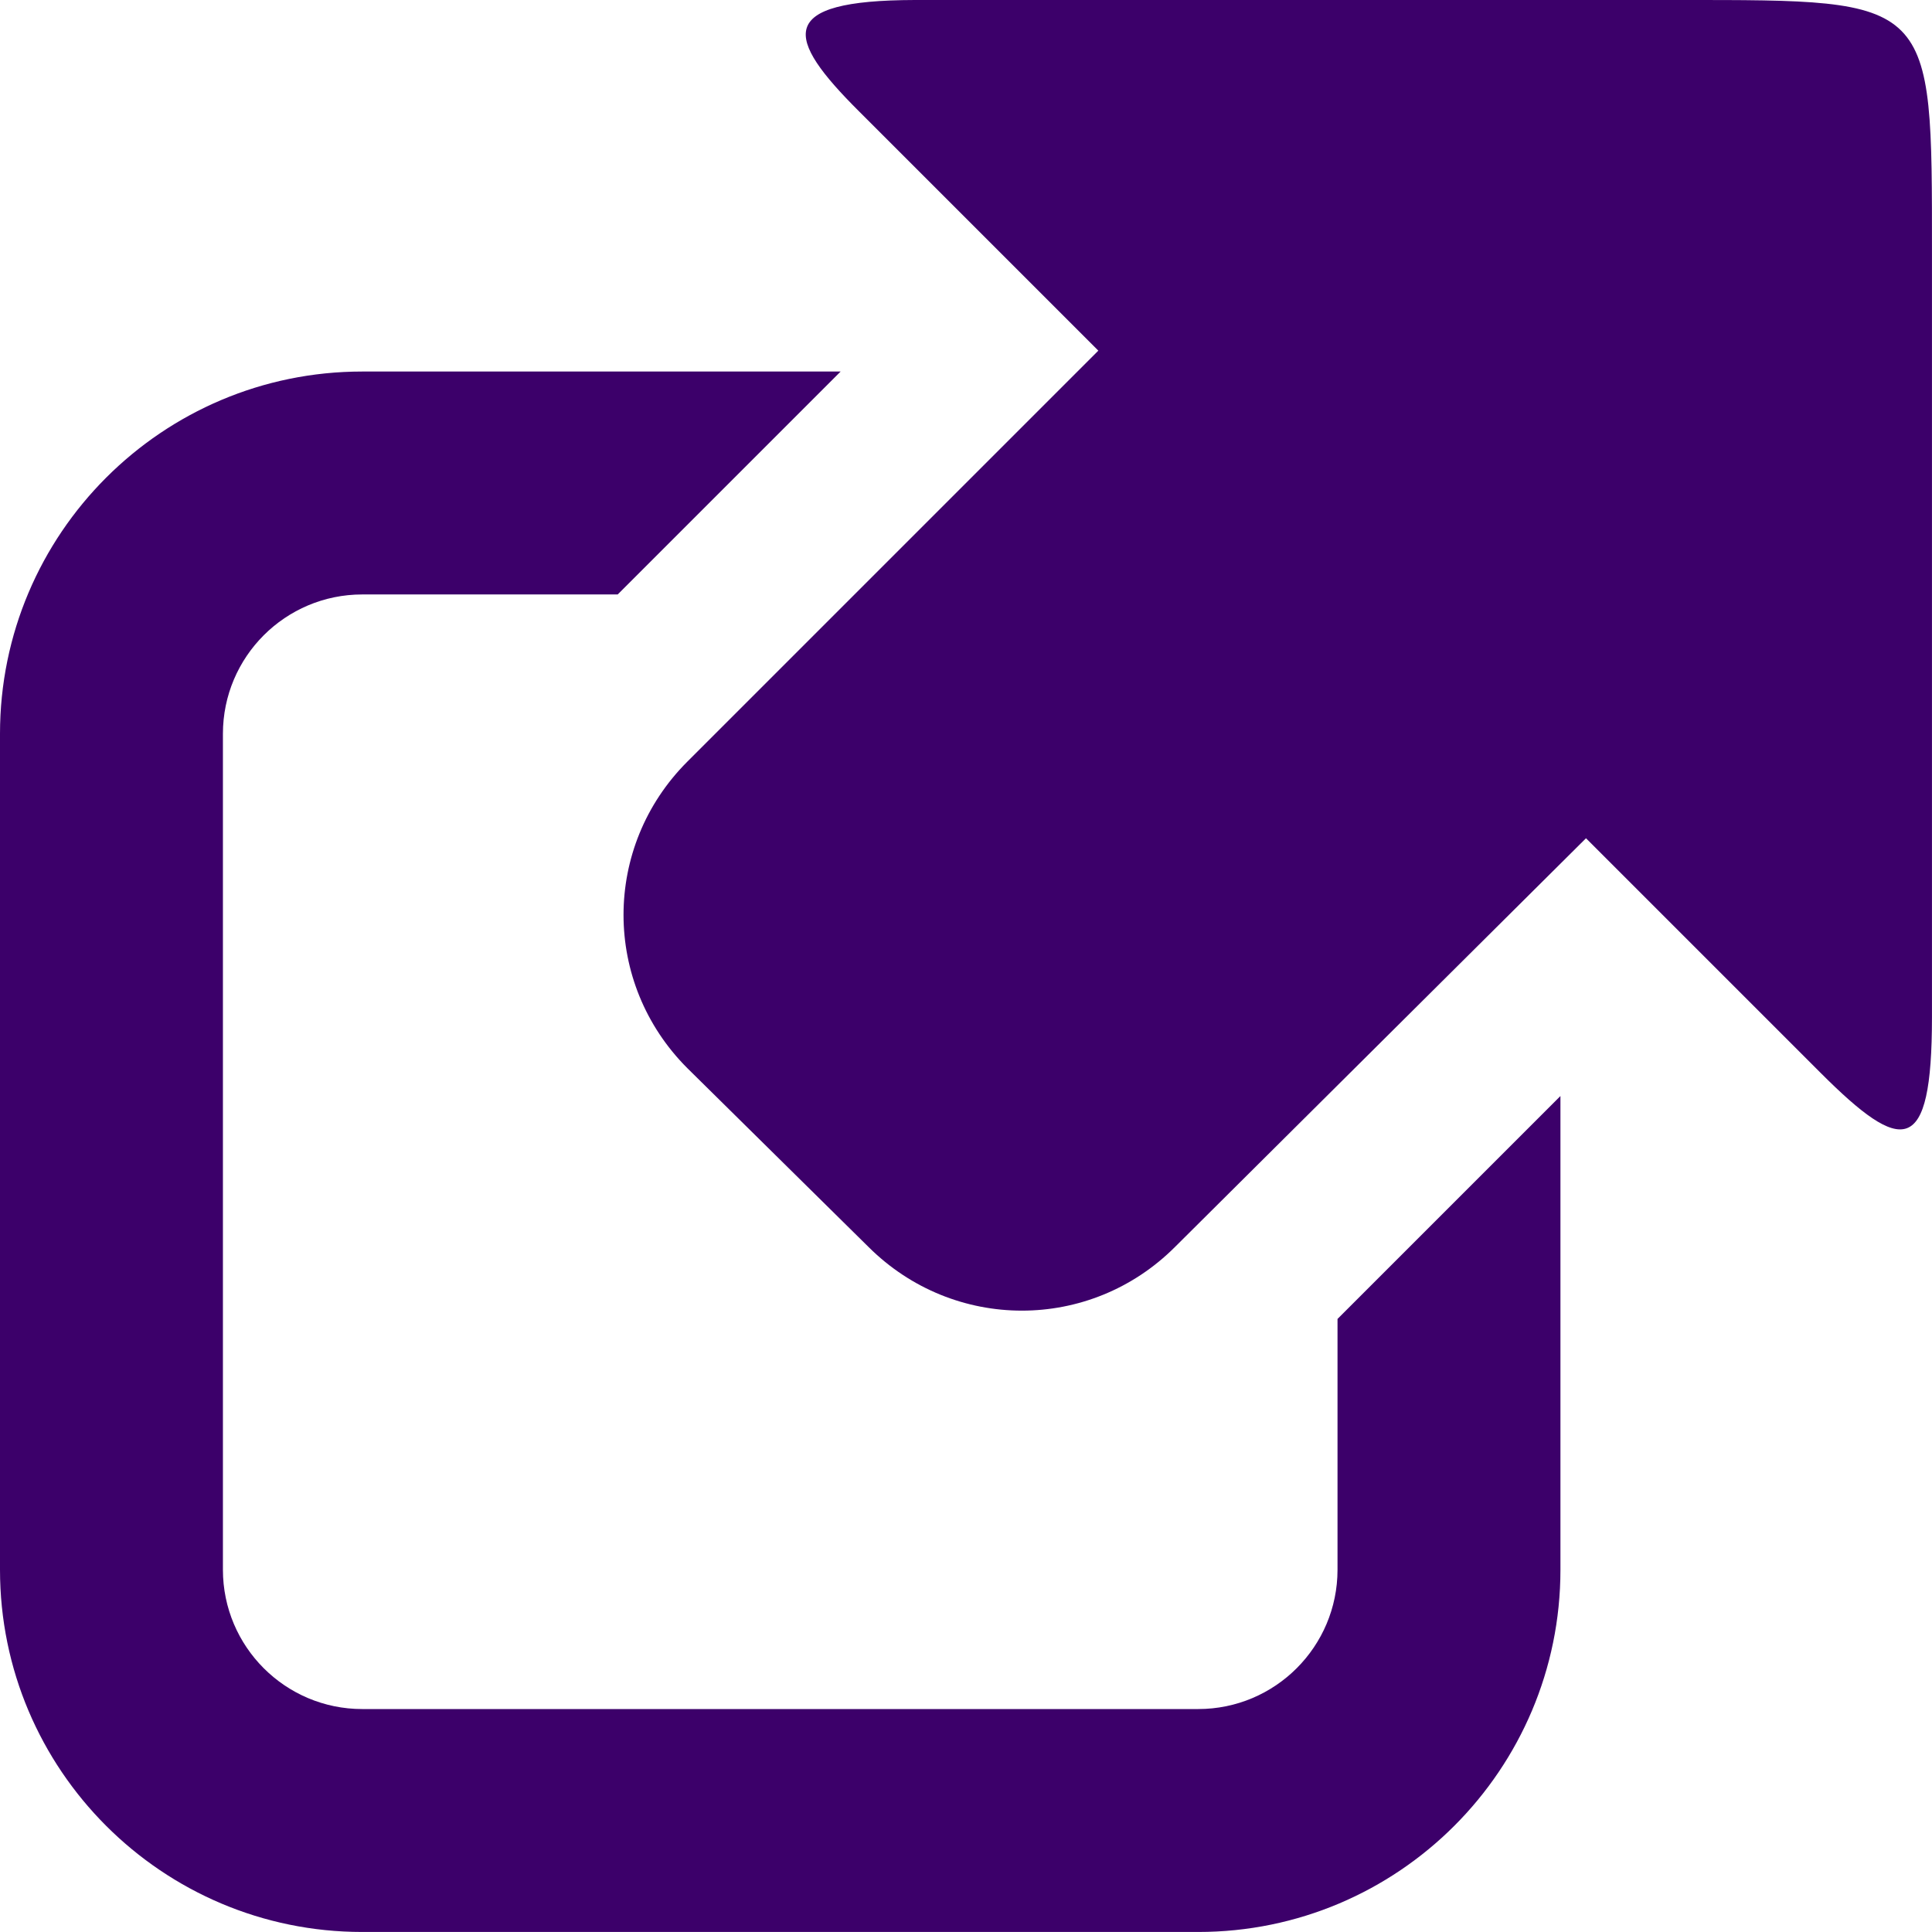 <svg xmlns="http://www.w3.org/2000/svg" xmlns:xlink="http://www.w3.org/1999/xlink" width="18" height="18" viewBox="0 0 256 256"><g fill="#3c006a" fill-rule="nonzero" stroke="none" stroke-dashoffset="0" stroke-linecap="butt" stroke-linejoin="miter" stroke-miterlimit="10" stroke-width="1" font-family="none" font-size="none" font-weight="none" text-anchor="none" style="mix-blend-mode:normal"><g><path d="M12.312,0c-1.887,0.004 -1.746,0.508 -0.75,1.5l3.219,3.219l-5.531,5.531c-1.145,1.145 -1.145,2.98 0,4.125l2.438,2.406c1.145,1.141 2.98,1.145 4.125,0l5.531,-5.5l3.156,3.156c1.102,1.102 1.5,1.137 1.5,-0.75v-10.281c0,-3.438 0.035,-3.406 -3.406,-3.406zM4.875,5c-2.691,0 -4.875,2.184 -4.875,4.875v11.25c0,2.691 2.184,4.875 4.875,4.875h11.25c2.691,0 4.875,-2.184 4.875,-4.875v-6.375l-3,3v3.375c0,1.035 -0.84,1.875 -1.875,1.875h-11.25c-1.035,0 -1.875,-0.84 -1.875,-1.875v-11.25c0,-1.035 0.84,-1.875 1.875,-1.875h3.438l3,-3z" transform="scale(9.846,9.846)"/></g></g></svg>